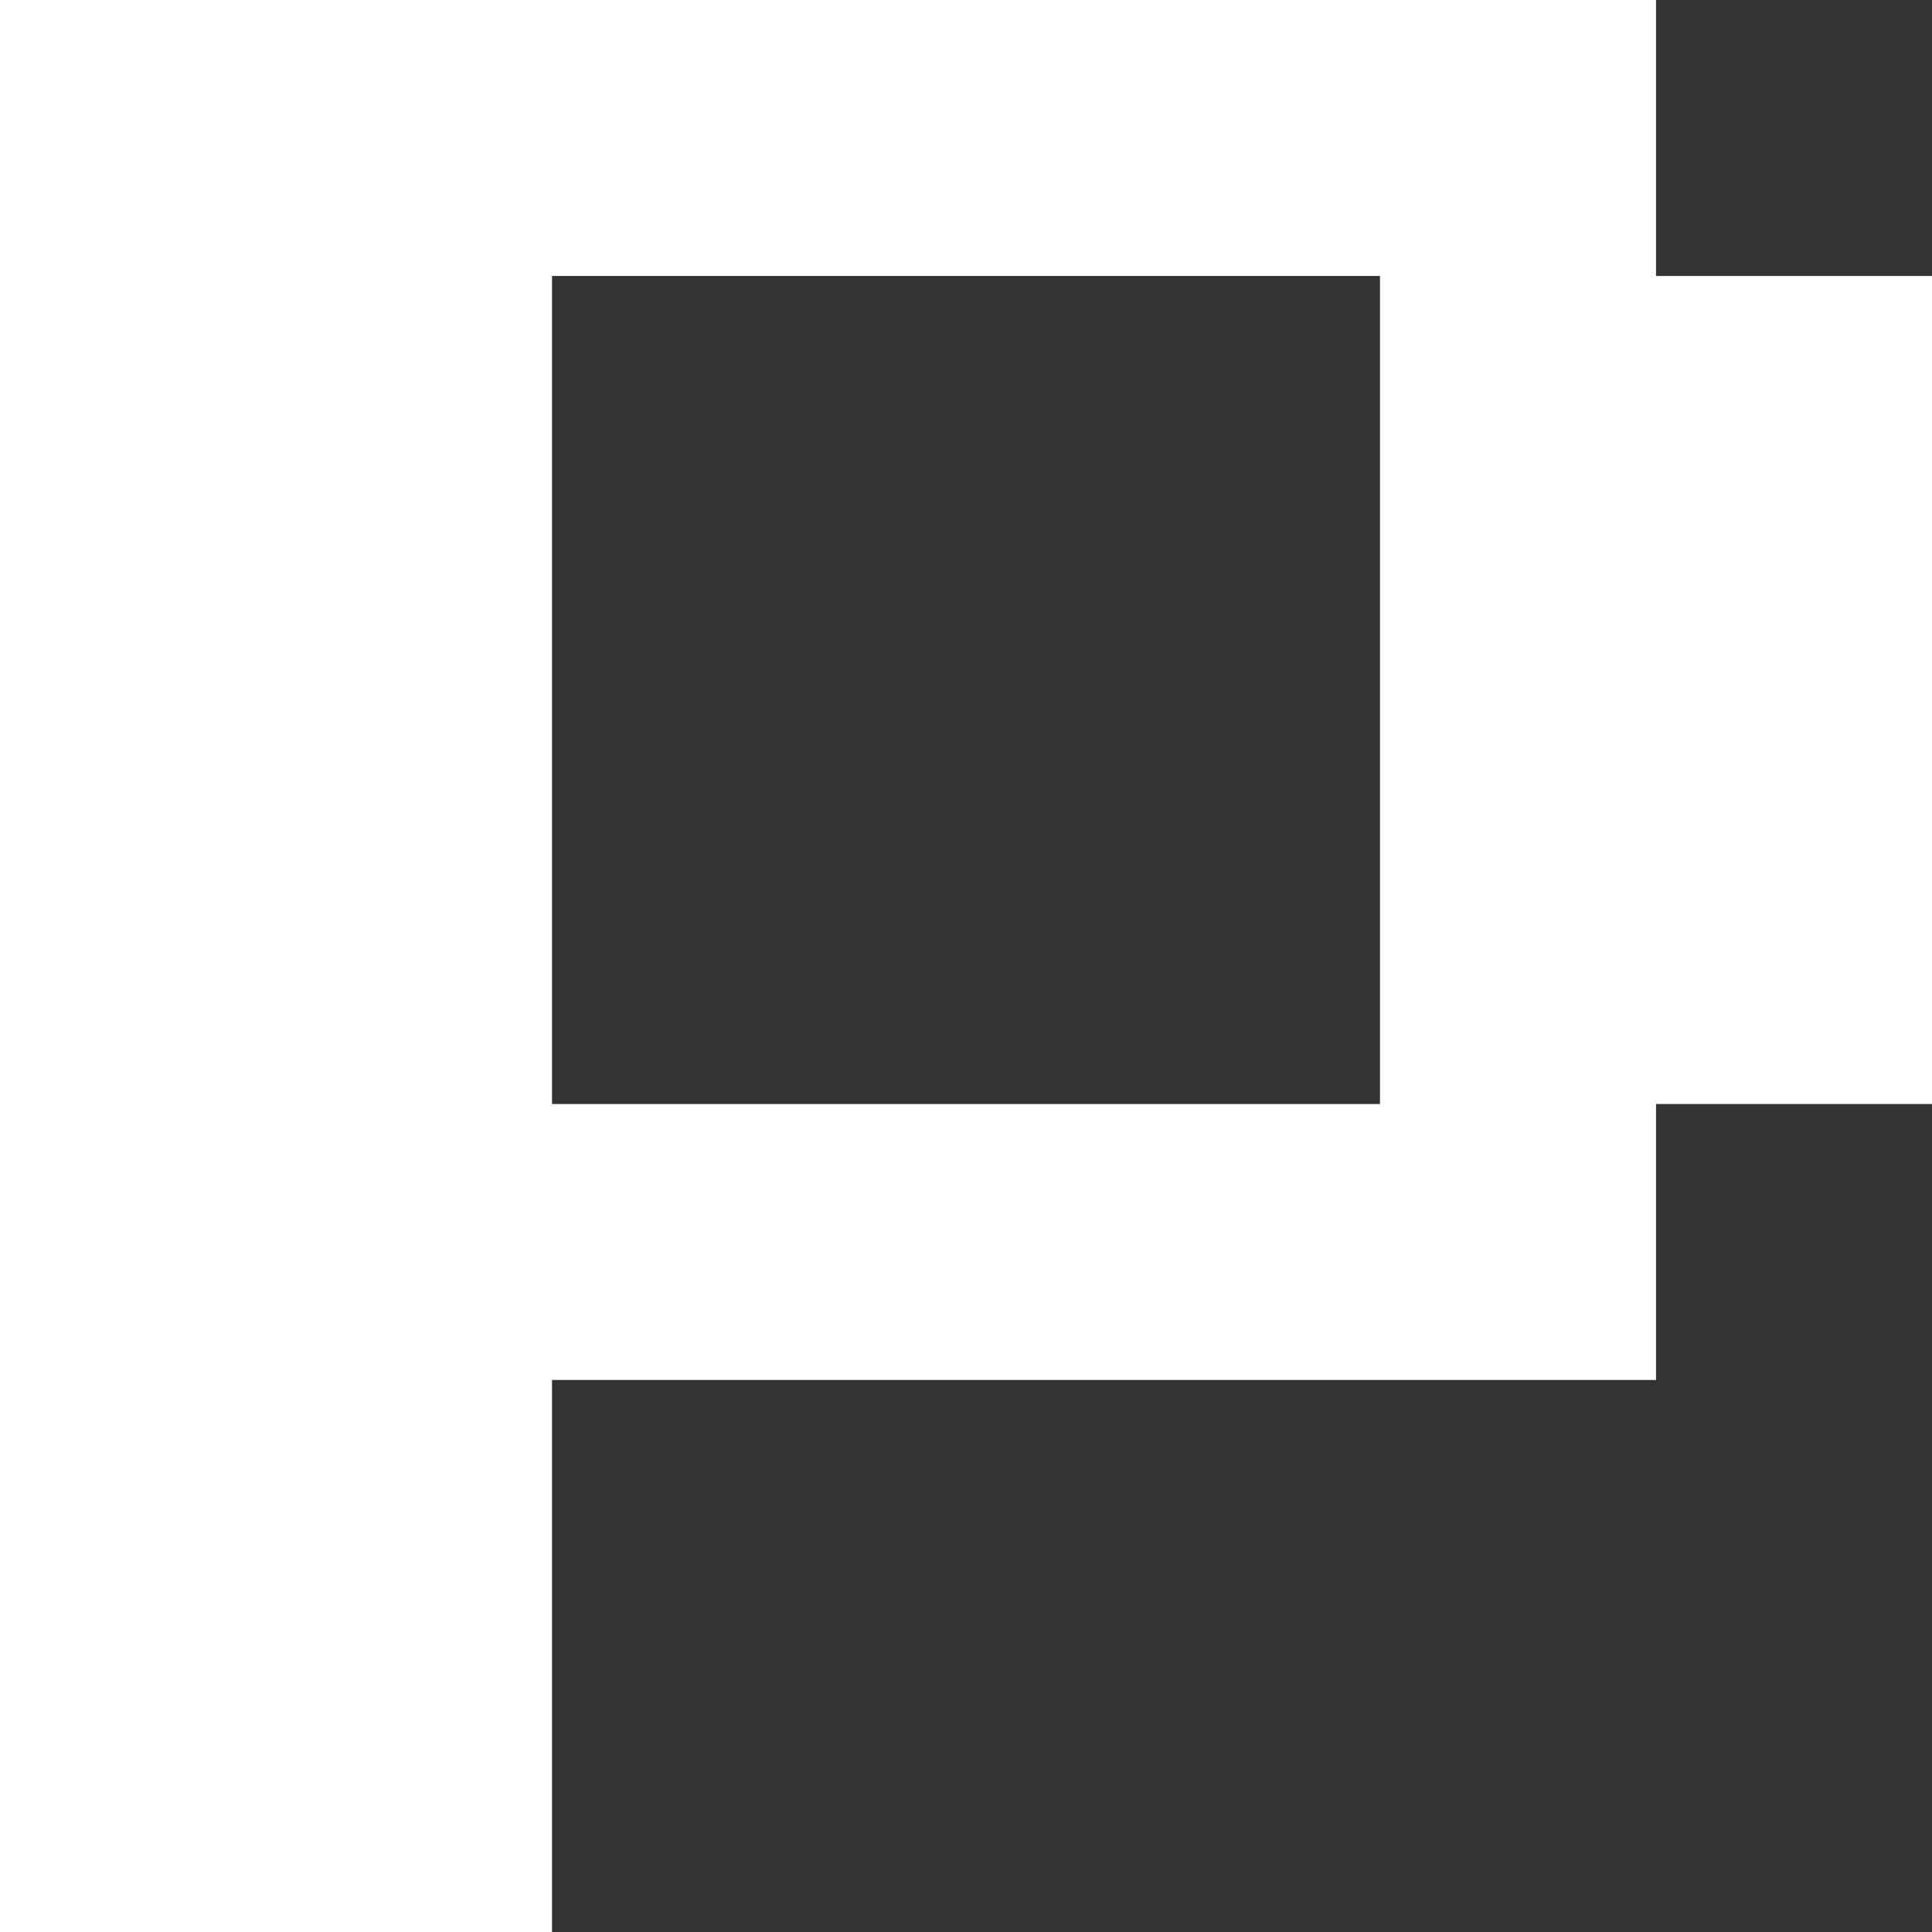 <svg width="32" height="32" viewBox="0 0 32 32" fill="none" xmlns="http://www.w3.org/2000/svg">
<rect x="0" y="0" width="32" height="32" fill="#333333" stroke="none"/>
<path d="M0 32V0H27.429V4.571H32V18.286H27.429V22.857H9.143V32H0ZM9.143 18.286H22.857V4.571H9.143V18.286Z" fill="white"/>
</svg>

